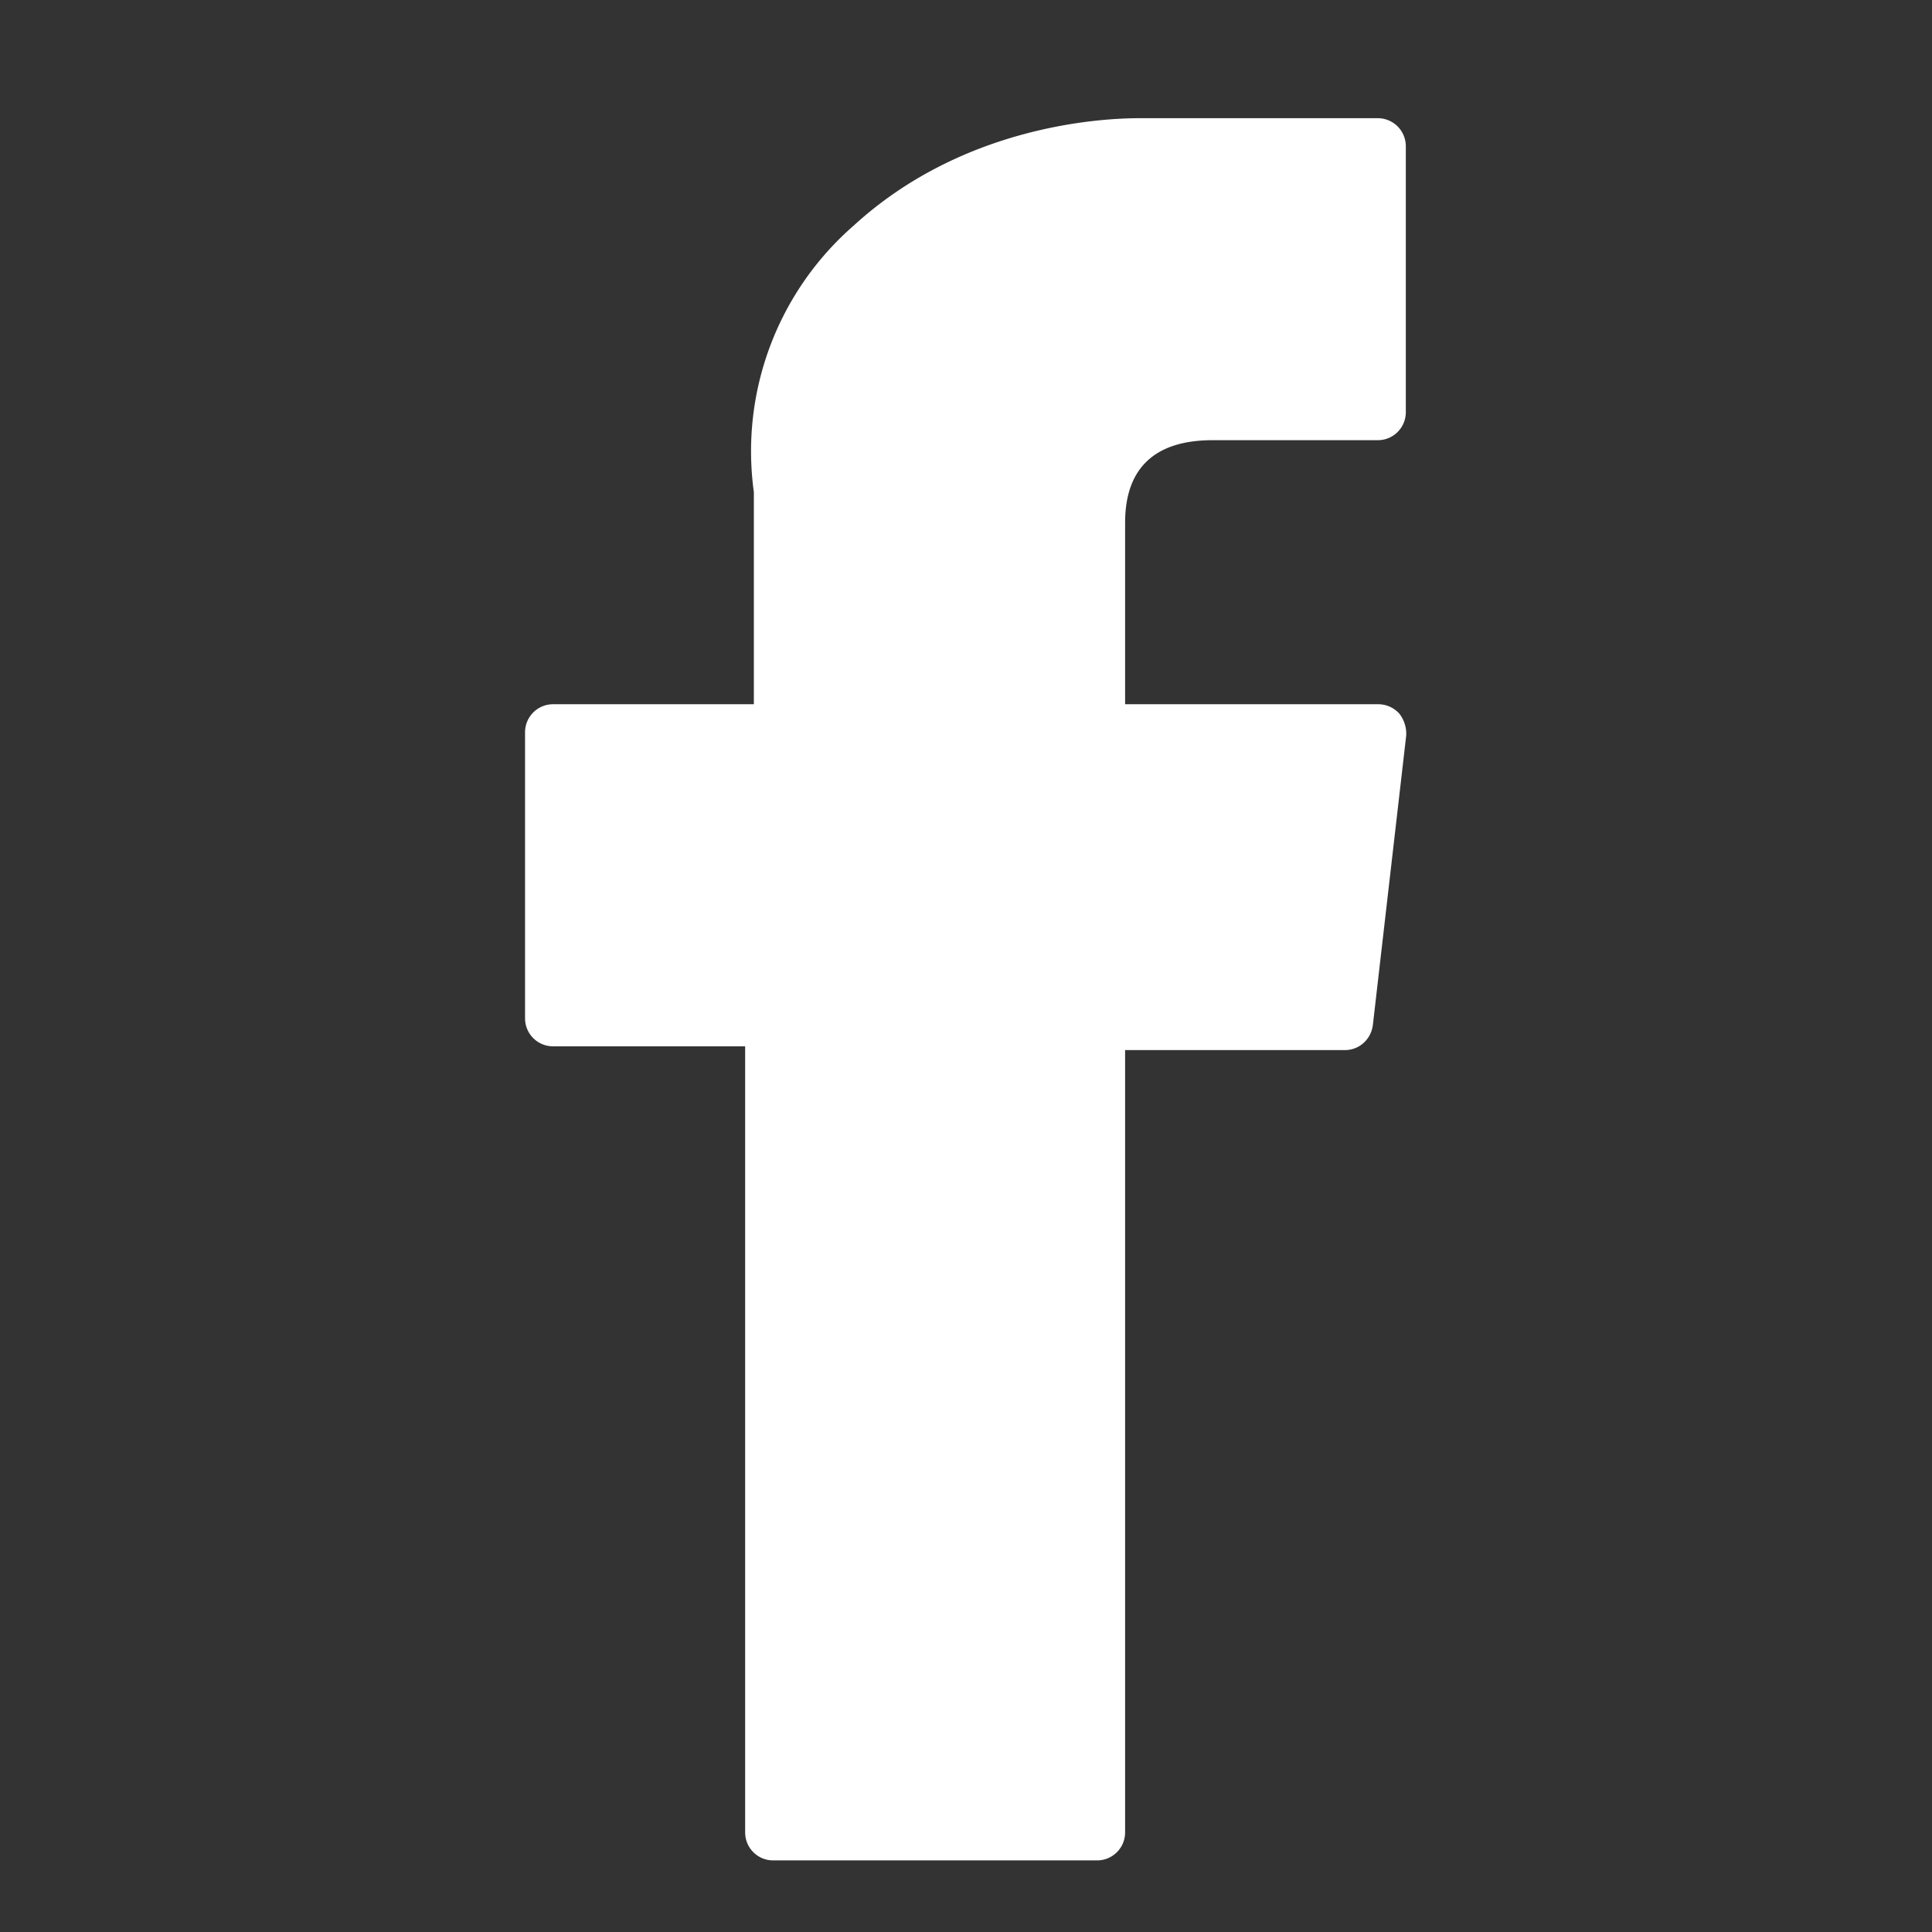 <svg xmlns="http://www.w3.org/2000/svg" width="30" height="30" viewBox="0 0 51 51">
<rect x="0" y="0" width="51" height="51" fill="#333333" stroke="none"/>
<path fill="#fff" d="M14.63 27.62h5.04v20.75c0 .41.33.74.74.74h8.55c.41 0 .74-.33.74-.74V27.72h5.8c.38 0 .69-.28.74-.66l.88-7.64a.86.86 0 0 0-.18-.58.75.75 0 0 0-.56-.25H29.7V13.8c0-1.44.78-2.18 2.31-2.18h4.36c.41 0 .74-.33.74-.74V3.86a.74.74 0 0 0-.74-.74h-6.29c-1.04 0-4.67.2-7.55 2.84a7.9 7.9 0 0 0-2.63 7.03v5.6h-5.3a.74.74 0 0 0-.74.74v7.55c0 .41.33.74.74.74h.03z"/>
</svg>
